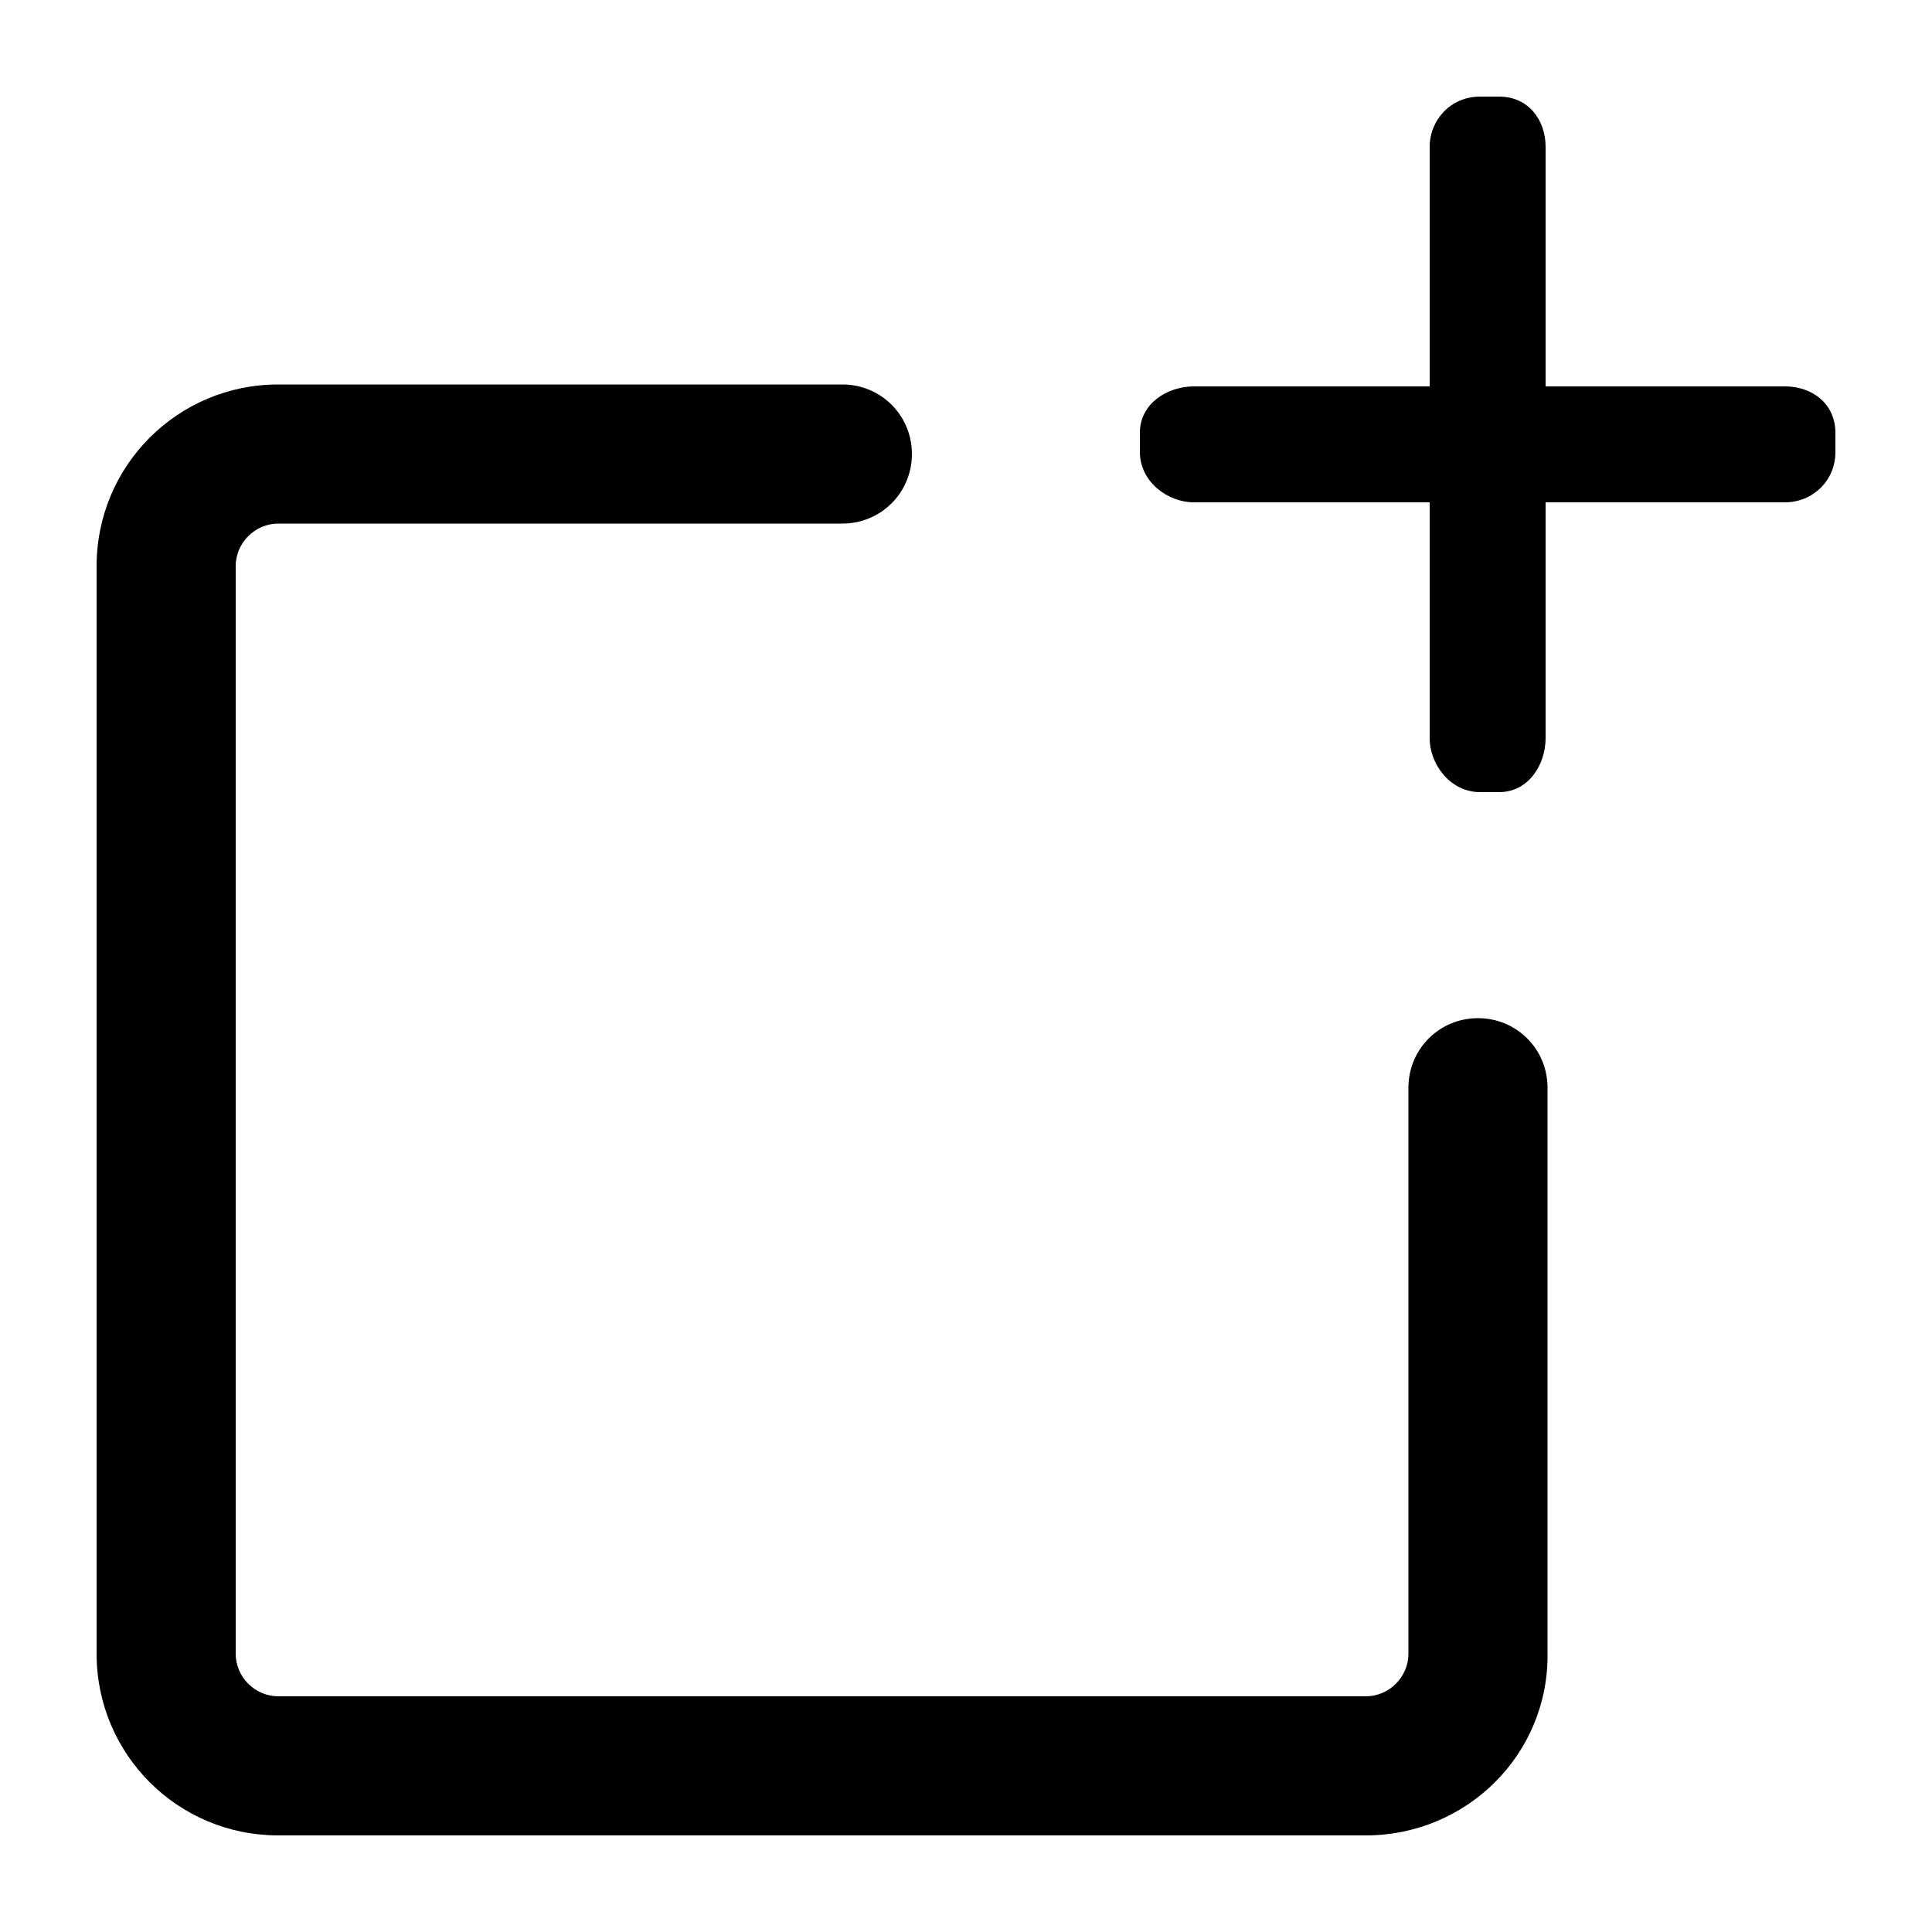 <?xml version="1.0" encoding="utf-8"?>
<!-- Generator: Adobe Illustrator 19.1.0, SVG Export Plug-In . SVG Version: 6.00 Build 0)  -->
<svg version="1.1" xmlns="http://www.w3.org/2000/svg" xmlns:xlink="http://www.w3.org/1999/xlink" x="0px" y="0px"
	 viewBox="0 0 100 100" style="enable-background:new 0 0 100 100;" xml:space="preserve">
<g id="Layer_1">
	<g>
		<path d="M76.6,41c-1.5,0-2.6-1.4-2.6-2.8V26H61.8c-1.4,0-2.8-1.1-2.8-2.6v-1c0-1.5,1.4-2.4,2.8-2.4H74V7.6C74,6.2,75.1,5,76.6,5h1
			C79.1,5,80,6.2,80,7.6V20h12.4c1.4,0,2.6,0.9,2.6,2.4v1c0,1.5-1.2,2.6-2.6,2.6H80v12.2c0,1.4-0.9,2.8-2.4,2.8H76.6z"/>
		<path d="M70.7,95H14.4C9.2,95,5,90.8,5,85.6V29.3c0-5.2,4.2-9.4,9.4-9.4h29.2c2,0,3.6,1.6,3.6,3.6s-1.6,3.6-3.6,3.6H14.4
			c-1.2,0-2.2,1-2.2,2.2v56.3c0,1.2,1,2.2,2.2,2.2h56.3c1.2,0,2.2-1,2.2-2.2V56.3c0-2,1.6-3.6,3.6-3.6c2,0,3.6,1.6,3.6,3.6v29.2
			C80.2,90.8,75.9,95,70.7,95z"/>
	</g>
</g>
<g id="Layer_2">
</g>
</svg>
